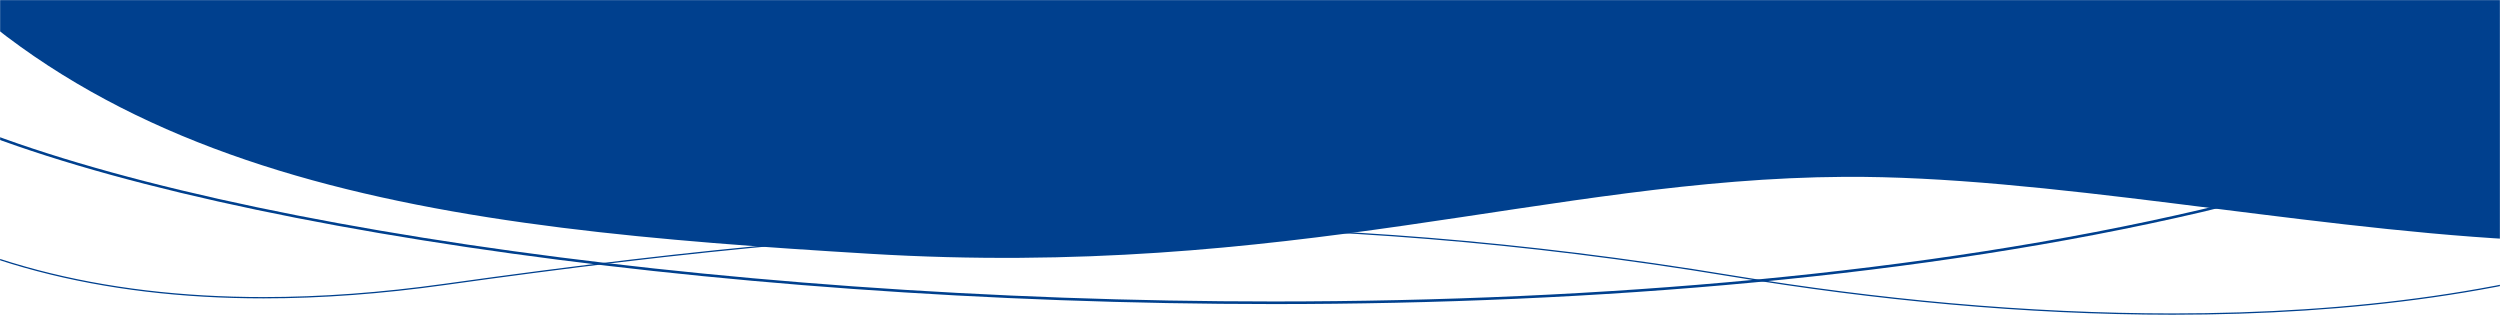 <?xml version="1.0" encoding="UTF-8"?>
<svg width="1920px" height="242px" viewBox="0 0 1920 242" version="1.1" xmlns="http://www.w3.org/2000/svg" xmlns:xlink="http://www.w3.org/1999/xlink">
    <!-- Generator: Sketch 52.6 (67491) - http://www.bohemiancoding.com/sketch -->
    <title>Mask Group 129</title>
    <desc>Created with Sketch.</desc>
    <defs>
        <rect id="path-1" x="0" y="0" width="1920" height="249"></rect>
    </defs>
    <g id="Page-1" stroke="none" stroke-width="1" fill="none" fill-rule="evenodd">
        <g id="Mask-Group-129">
            <mask id="mask-2" fill="white">
                <use xlink:href="#path-1"></use>
            </mask>
            <g id="Rectangle_253"></g>
            <g id="Mask_Group_129" mask="url(#mask-2)">
                <g transform="translate(-348, -968)" id="Group_617">
                    <g>
                        <g id="Path_58" transform="translate(0.797, 2.654)">
                            <path d="M311.492,134.346 C642.566,-29.134 755.249,63.246 1318.172,48.21 C1881.095,33.174 1588.95,-59.165 2301.738,61.444 C3014.526,182.053 2794.603,669.944 2649.586,945.926 C2504.569,1221.908 2050.402,1239.415 1677.037,1177.751 C1303.672,1116.087 1011.837,1139.051 688.737,1184.283 C365.637,1229.515 134.172,1125.635 44.772,850.583 C-44.628,575.531 -19.582,297.825 311.492,134.346 Z" id="Path"></path>
                            <path d="M1820.267,0.268 L1820.267,1.268 C1795.73,1.269 1773.443,2.58 1750.126,5.395 C1728.854,7.963 1708.797,11.491 1685.572,15.575 C1668.883,18.51 1649.968,21.837 1628.547,25.121 C1604.036,28.878 1579.694,32.05 1554.129,34.82 C1487.463,42.043 1410.29,46.75 1318.198,49.21 C1275.143,50.36 1231.912,50.943 1189.706,50.943 C1135.646,50.943 1081.588,50.012 1024.44,48.095 C974.488,46.419 928.288,44.195 887.526,42.232 C824.624,39.204 770.3,36.588 719.309,36.588 C701.543,36.588 685.237,36.902 669.459,37.547 C652.563,38.238 636.761,39.288 621.148,40.757 C587.972,43.878 556.671,48.838 525.456,55.922 C509.205,59.61 492.643,63.968 476.227,68.876 C459.461,73.889 442.174,79.677 424.845,86.08 C407.253,92.58 388.931,99.966 370.387,108.035 C351.663,116.182 331.997,125.336 311.935,135.242 C291.536,145.315 271.866,156.055 253.472,167.164 C235.392,178.084 218.042,189.664 201.904,201.581 C186.049,213.291 170.923,225.652 156.948,238.321 C143.223,250.764 130.227,263.849 118.32,277.213 C106.632,290.331 95.669,304.083 85.736,318.086 C75.99,331.825 66.965,346.186 58.911,360.772 C51.014,375.075 43.832,389.99 37.564,405.102 C31.422,419.914 25.988,435.326 21.413,450.91 C16.933,466.176 13.152,482.028 10.177,498.028 C7.265,513.691 5.045,529.928 3.577,546.288 C2.142,562.292 1.387,578.856 1.334,595.52 C1.283,611.809 1.901,628.642 3.171,645.554 C4.411,662.07 6.307,679.116 8.807,696.218 C11.246,712.906 14.327,730.106 17.964,747.342 C21.509,764.144 25.681,781.441 30.362,798.753 C34.921,815.611 40.089,832.947 45.723,850.279 C50.431,864.764 55.618,879.004 61.142,892.603 C66.636,906.132 72.616,919.403 78.914,932.046 C85.18,944.626 91.936,956.934 98.993,968.628 C106.016,980.266 113.532,991.618 121.333,1002.371 C129.098,1013.073 137.36,1023.478 145.89,1033.297 C154.382,1043.071 163.374,1052.535 172.618,1061.427 C181.822,1070.28 191.531,1078.811 201.474,1086.782 C211.376,1094.721 221.785,1102.326 232.413,1109.385 C242.999,1116.416 254.094,1123.102 265.393,1129.256 C276.648,1135.386 288.415,1141.159 300.369,1146.414 C312.279,1151.65 324.704,1156.517 337.298,1160.88 C349.849,1165.228 362.917,1169.196 376.137,1172.673 C389.314,1176.139 403.009,1179.214 416.84,1181.812 C430.63,1184.403 444.937,1186.591 459.364,1188.317 C473.751,1190.038 488.655,1191.346 503.664,1192.206 C518.632,1193.063 534.119,1193.498 549.694,1193.498 C571.612,1193.498 594.436,1192.636 617.532,1190.937 C640.557,1189.243 664.467,1186.671 688.598,1183.293 C793.006,1168.677 878.674,1158.617 958.2,1151.632 C1053.531,1143.259 1141.838,1139.189 1228.167,1139.189 C1263.732,1139.189 1299.614,1139.899 1334.815,1141.299 C1371.22,1142.748 1408.17,1144.985 1444.637,1147.949 C1482.18,1151 1520.483,1154.924 1558.481,1159.612 C1597.457,1164.421 1637.4,1170.192 1677.2,1176.766 C1733.508,1186.065 1789.94,1193.268 1844.927,1198.172 C1903.567,1203.403 1961.02,1206.055 2015.689,1206.055 C2050.475,1206.055 2084.666,1204.975 2117.315,1202.845 C2151.279,1200.629 2184.397,1197.223 2215.75,1192.721 C2248.34,1188.041 2279.84,1182.059 2309.372,1174.942 C2324.558,1171.282 2339.53,1167.248 2353.872,1162.951 C2368.483,1158.574 2382.846,1153.803 2396.562,1148.771 C2410.53,1143.645 2424.215,1138.106 2437.237,1132.308 C2450.496,1126.404 2463.436,1120.067 2475.698,1113.472 C2488.179,1106.759 2500.306,1099.592 2511.742,1092.17 C2523.378,1084.618 2534.625,1076.591 2545.168,1068.312 C2555.893,1059.891 2566.191,1050.973 2575.776,1041.806 C2585.524,1032.484 2594.807,1022.643 2603.367,1012.558 C2612.071,1002.304 2620.271,991.51 2627.742,980.475 C2635.335,969.258 2642.386,957.478 2648.7,945.462 C2668.581,907.627 2694.464,857.208 2718.358,802.688 C2730.28,775.488 2740.95,748.953 2750.073,723.822 C2755.051,710.108 2759.698,696.457 2763.887,683.247 C2768.287,669.369 2772.315,655.556 2775.858,642.19 C2779.563,628.213 2782.85,614.307 2785.625,600.859 C2788.518,586.848 2790.941,572.921 2792.828,559.464 C2794.789,545.486 2796.229,531.607 2797.108,518.212 C2798.018,504.335 2798.353,490.574 2798.104,477.313 C2797.845,463.604 2796.955,450.032 2795.457,436.973 C2793.912,423.501 2791.676,410.186 2788.811,397.4 C2785.86,384.231 2782.157,371.244 2777.805,358.799 C2773.329,346 2768.038,333.408 2762.08,321.372 C2754.737,306.54 2746.149,292.085 2736.553,278.409 C2726.66,264.311 2715.413,250.636 2703.125,237.765 C2690.475,224.515 2676.359,211.738 2661.169,199.789 C2645.553,187.505 2628.357,175.745 2610.058,164.836 C2591.268,153.635 2570.781,143.012 2549.165,133.264 C2526.994,123.265 2503.006,113.901 2477.866,105.432 C2452.109,96.755 2424.411,88.771 2395.541,81.701 C2365.992,74.465 2334.376,67.981 2301.572,62.431 C2164.888,39.302 2065.696,24.075 1989.408,14.509 C1952.028,9.822 1920.123,6.49 1891.87,4.321 C1865.092,2.266 1841.671,1.268 1820.267,1.268 L1820.267,0.268 Z M1820.267,0.268 C1902.935,0.266 2028.483,15.208 2301.738,61.444 C3014.53,182.054 2794.603,669.94 2649.586,945.927 C2546.992,1141.176 2289.665,1207.055 2015.689,1207.055 C1902.397,1207.055 1786.262,1195.791 1677.037,1177.752 C1515.171,1151.019 1368.577,1140.189 1228.167,1140.189 C1044.703,1140.189 871.762,1158.662 688.736,1184.284 C640.283,1191.067 593.855,1194.498 549.694,1194.498 C299.373,1194.498 120.765,1084.389 44.771,850.588 C-44.629,575.54 -19.582,297.825 311.492,134.346 C473.614,54.292 583.412,35.588 719.309,35.588 C838.404,35.588 977.612,49.943 1189.706,49.943 C1229.826,49.943 1272.476,49.431 1318.172,48.21 C1665.292,38.937 1687.295,0.272 1820.267,0.268 Z" id="Shape" fill="#00408E" fill-rule="nonzero"></path>
                        </g>
                        <g id="Path_15" transform="translate(53.797, 0.654)">
                            <path d="M114.482,193.977 C284.857,-21.287 436.393,-8.286 948.506,9.14 C1460.619,26.566 1830.042,-10.048 2211.451,93.455 C2592.86,196.958 2574.751,992.546 1985.051,1130.242 C1395.351,1267.938 506.9,1184.759 229.655,1047.787 C-47.59,910.815 -55.893,409.242 114.482,193.977 Z" id="Path"></path>
                            <path d="M615.57,2.379 C545.968,2.379 492.046,4.868 445.872,10.213 C433.532,11.641 421.53,13.308 410.201,15.168 C398.676,17.059 387.432,19.217 376.781,21.582 C365.99,23.979 355.428,26.672 345.387,29.588 C335.25,32.531 325.291,35.804 315.79,39.314 C306.226,42.847 296.795,46.743 287.759,50.893 C278.69,55.059 269.708,59.623 261.063,64.459 C252.41,69.299 243.8,74.578 235.47,80.147 C227.157,85.705 218.84,91.743 210.75,98.093 C202.699,104.413 194.599,111.258 186.674,118.437 C178.811,125.56 170.851,133.257 163.015,141.314 C155.266,149.283 147.371,157.879 139.549,166.863 C131.841,175.716 123.935,185.256 116.051,195.219 C103.674,210.855 91.989,228.374 81.317,247.287 C70.862,265.818 61.212,285.985 52.635,307.229 C44.187,328.153 36.654,350.433 30.244,373.451 C23.892,396.262 18.555,420.118 14.379,444.355 C10.213,468.538 7.147,493.432 5.266,518.344 C3.377,543.373 2.658,568.766 3.13,593.819 C3.607,619.157 5.31,644.513 8.19,669.182 C11.121,694.283 15.318,719.064 20.663,742.836 C28.215,776.417 38.167,808.509 50.242,838.221 C56.435,853.459 63.281,868.287 70.587,882.291 C78.045,896.584 86.166,910.368 94.725,923.261 C103.469,936.434 112.888,949.004 122.72,960.623 C132.773,972.502 143.513,983.687 154.64,993.867 C166.025,1004.283 178.108,1013.913 190.555,1022.492 C203.295,1031.273 216.748,1039.18 230.54,1045.994 C252.341,1056.765 278.395,1067.4 307.978,1077.605 C337.141,1087.665 370.157,1097.453 406.108,1106.696 C441.759,1115.863 480.787,1124.621 522.11,1132.727 C563.367,1140.82 607.467,1148.373 653.184,1155.175 C699.151,1162.015 747.383,1168.189 796.539,1173.526 C846.299,1178.929 897.725,1183.552 949.388,1187.267 C1056.487,1194.968 1165.172,1198.872 1272.426,1198.872 C1400.949,1198.872 1525.19,1193.264 1641.698,1182.204 C1702.893,1176.395 1762.365,1169.015 1818.462,1160.269 C1847.302,1155.773 1875.783,1150.832 1903.112,1145.582 C1930.978,1140.229 1958.395,1134.412 1984.6,1128.293 C2004.707,1123.598 2024.61,1118.011 2043.757,1111.688 C2062.515,1105.493 2081.044,1098.426 2098.829,1090.684 C2116.254,1083.1 2133.424,1074.667 2149.863,1065.621 C2165.971,1056.758 2181.798,1047.073 2196.905,1036.835 C2254.751,997.638 2304.935,948.635 2346.064,891.189 C2355.814,877.571 2365.153,863.32 2373.821,848.832 C2382.342,834.59 2390.427,819.765 2397.851,804.77 C2405.157,790.012 2412.002,774.728 2418.196,759.34 C2424.3,744.176 2429.919,728.545 2434.898,712.881 C2444.692,682.067 2452.312,650.22 2457.544,618.226 C2462.681,586.812 2465.57,554.947 2466.129,523.515 C2466.573,498.592 2465.552,473.664 2463.096,449.425 C2460.643,425.222 2456.722,401.338 2451.441,378.436 C2446.136,355.427 2439.376,333.056 2431.35,311.945 C2423.239,290.609 2413.704,270.22 2403.011,251.343 C2380.939,212.38 2353.803,179.407 2322.355,153.341 C2314.317,146.678 2305.898,140.397 2297.332,134.673 C2288.652,128.872 2279.593,123.49 2270.407,118.677 C2261.092,113.796 2251.399,109.371 2241.599,105.524 C2231.655,101.621 2221.335,98.209 2210.927,95.385 C2177.232,86.241 2142.47,77.901 2107.606,70.597 C2074.111,63.579 2039.312,57.265 2004.177,51.83 C1938.698,41.7 1870.021,34.2 1794.221,28.902 C1759.932,26.505 1724.635,24.579 1686.312,23.015 C1651.926,21.611 1615.688,20.525 1575.529,19.694 C1500.558,18.144 1423.827,17.733 1342.59,17.297 C1281.336,16.969 1217.995,16.63 1152.44,15.773 C1078.332,14.804 1011.602,13.288 948.438,11.139 C931.074,10.548 914.045,9.959 897.576,9.39 C788.724,5.628 694.715,2.379 615.57,2.379 Z M615.57,0.379 C706.627,0.379 815.383,4.61 948.506,9.14 C1460.619,26.565 1830.042,-10.049 2211.451,93.455 C2592.859,196.958 2574.748,992.546 1985.055,1130.241 C1772.198,1179.944 1520.341,1200.872 1272.426,1200.872 C833.523,1200.872 406.822,1135.317 229.654,1047.787 C-47.587,910.815 -55.893,409.242 114.482,193.977 C240.569,34.671 356.338,0.379 615.57,0.379 Z" id="Shape" fill="#00408E" fill-rule="nonzero"></path>
                        </g>
                        <path d="M277.477,137 C466.637,-15.277 1612.157,55.177 2138.177,81.626 C2664.197,108.075 2796.516,774.14 2663.329,1018.318 C2530.142,1262.496 2071.805,1101.962 1764.438,1103.818 C1538.832,1105.183 1338.892,1182.447 1015.798,1162.886 C692.704,1143.325 392.477,1113.096 225.528,859.329 C58.579,605.562 88.316,289.277 277.477,137 Z" id="Path_13" fill="#00408E"></path>
                    </g>
                </g>
            </g>
        </g>
    </g>
</svg>